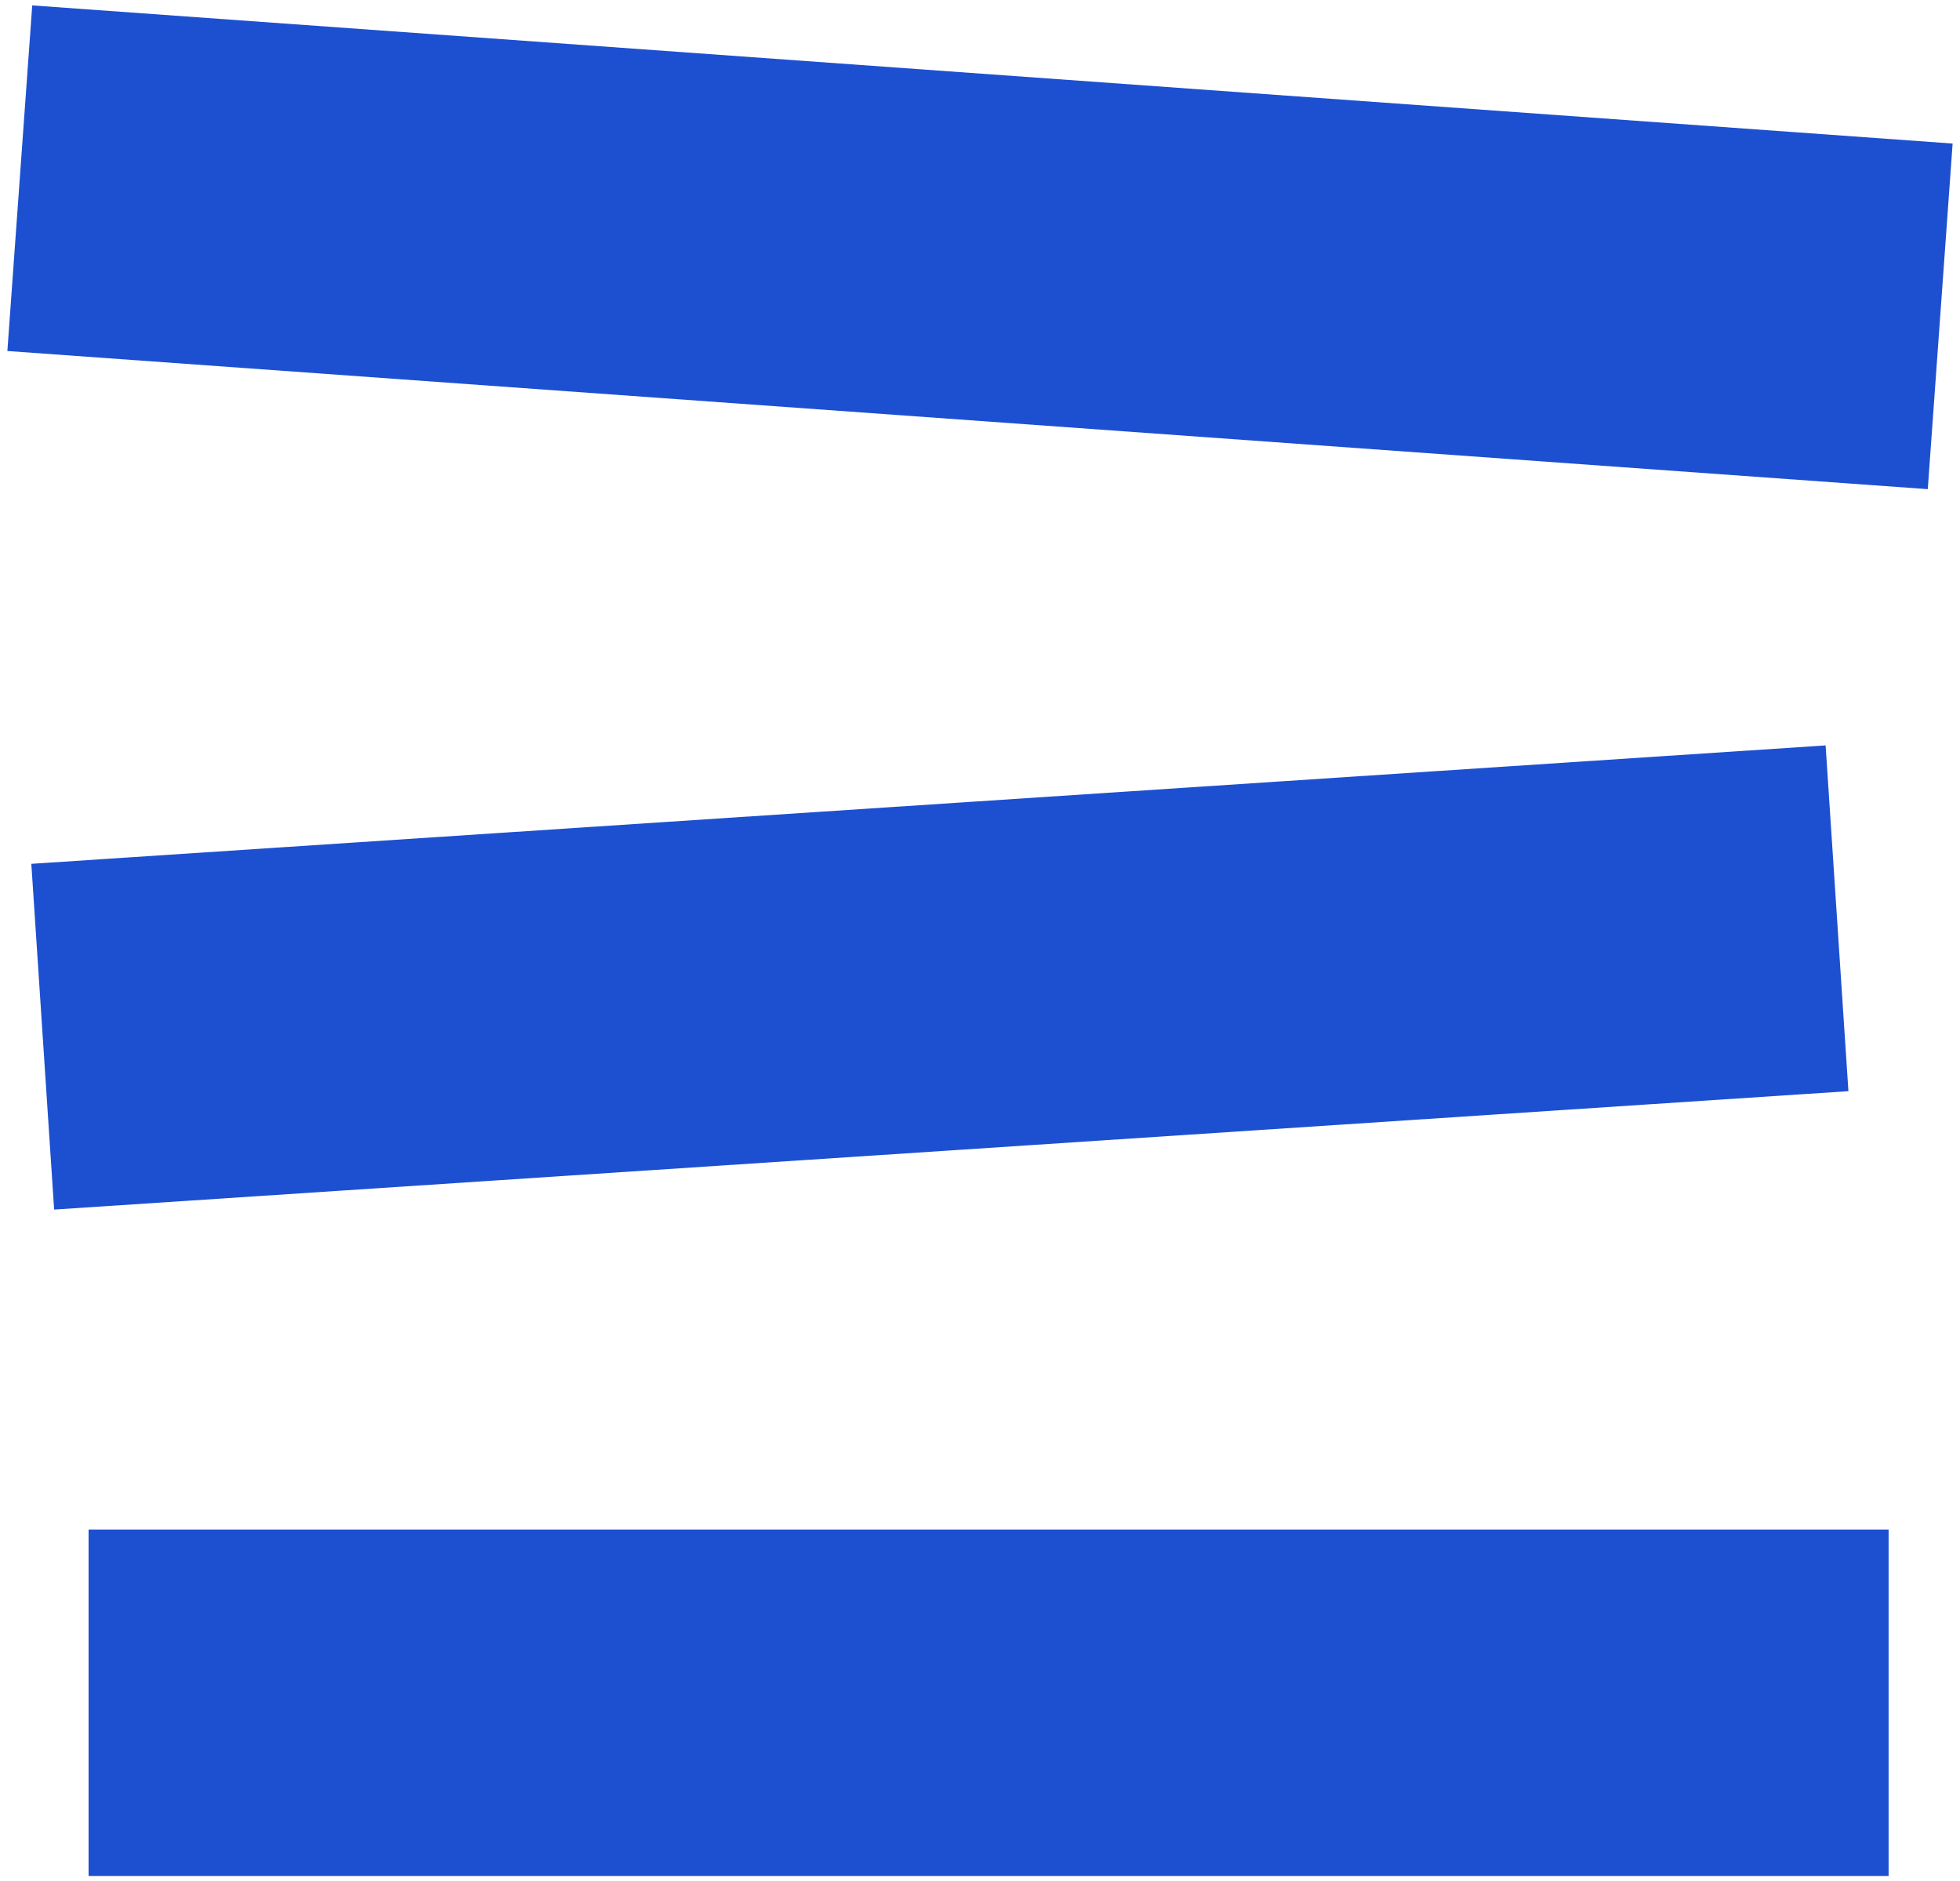 <svg width="198" height="190" viewBox="0 0 198 190" fill="none" xmlns="http://www.w3.org/2000/svg">
<path d="M2 18L196 31.955M185.576 92.757L4.316 104.718M8.949 172H190.788" stroke="#1D50D0" stroke-width="35"/>
</svg>
